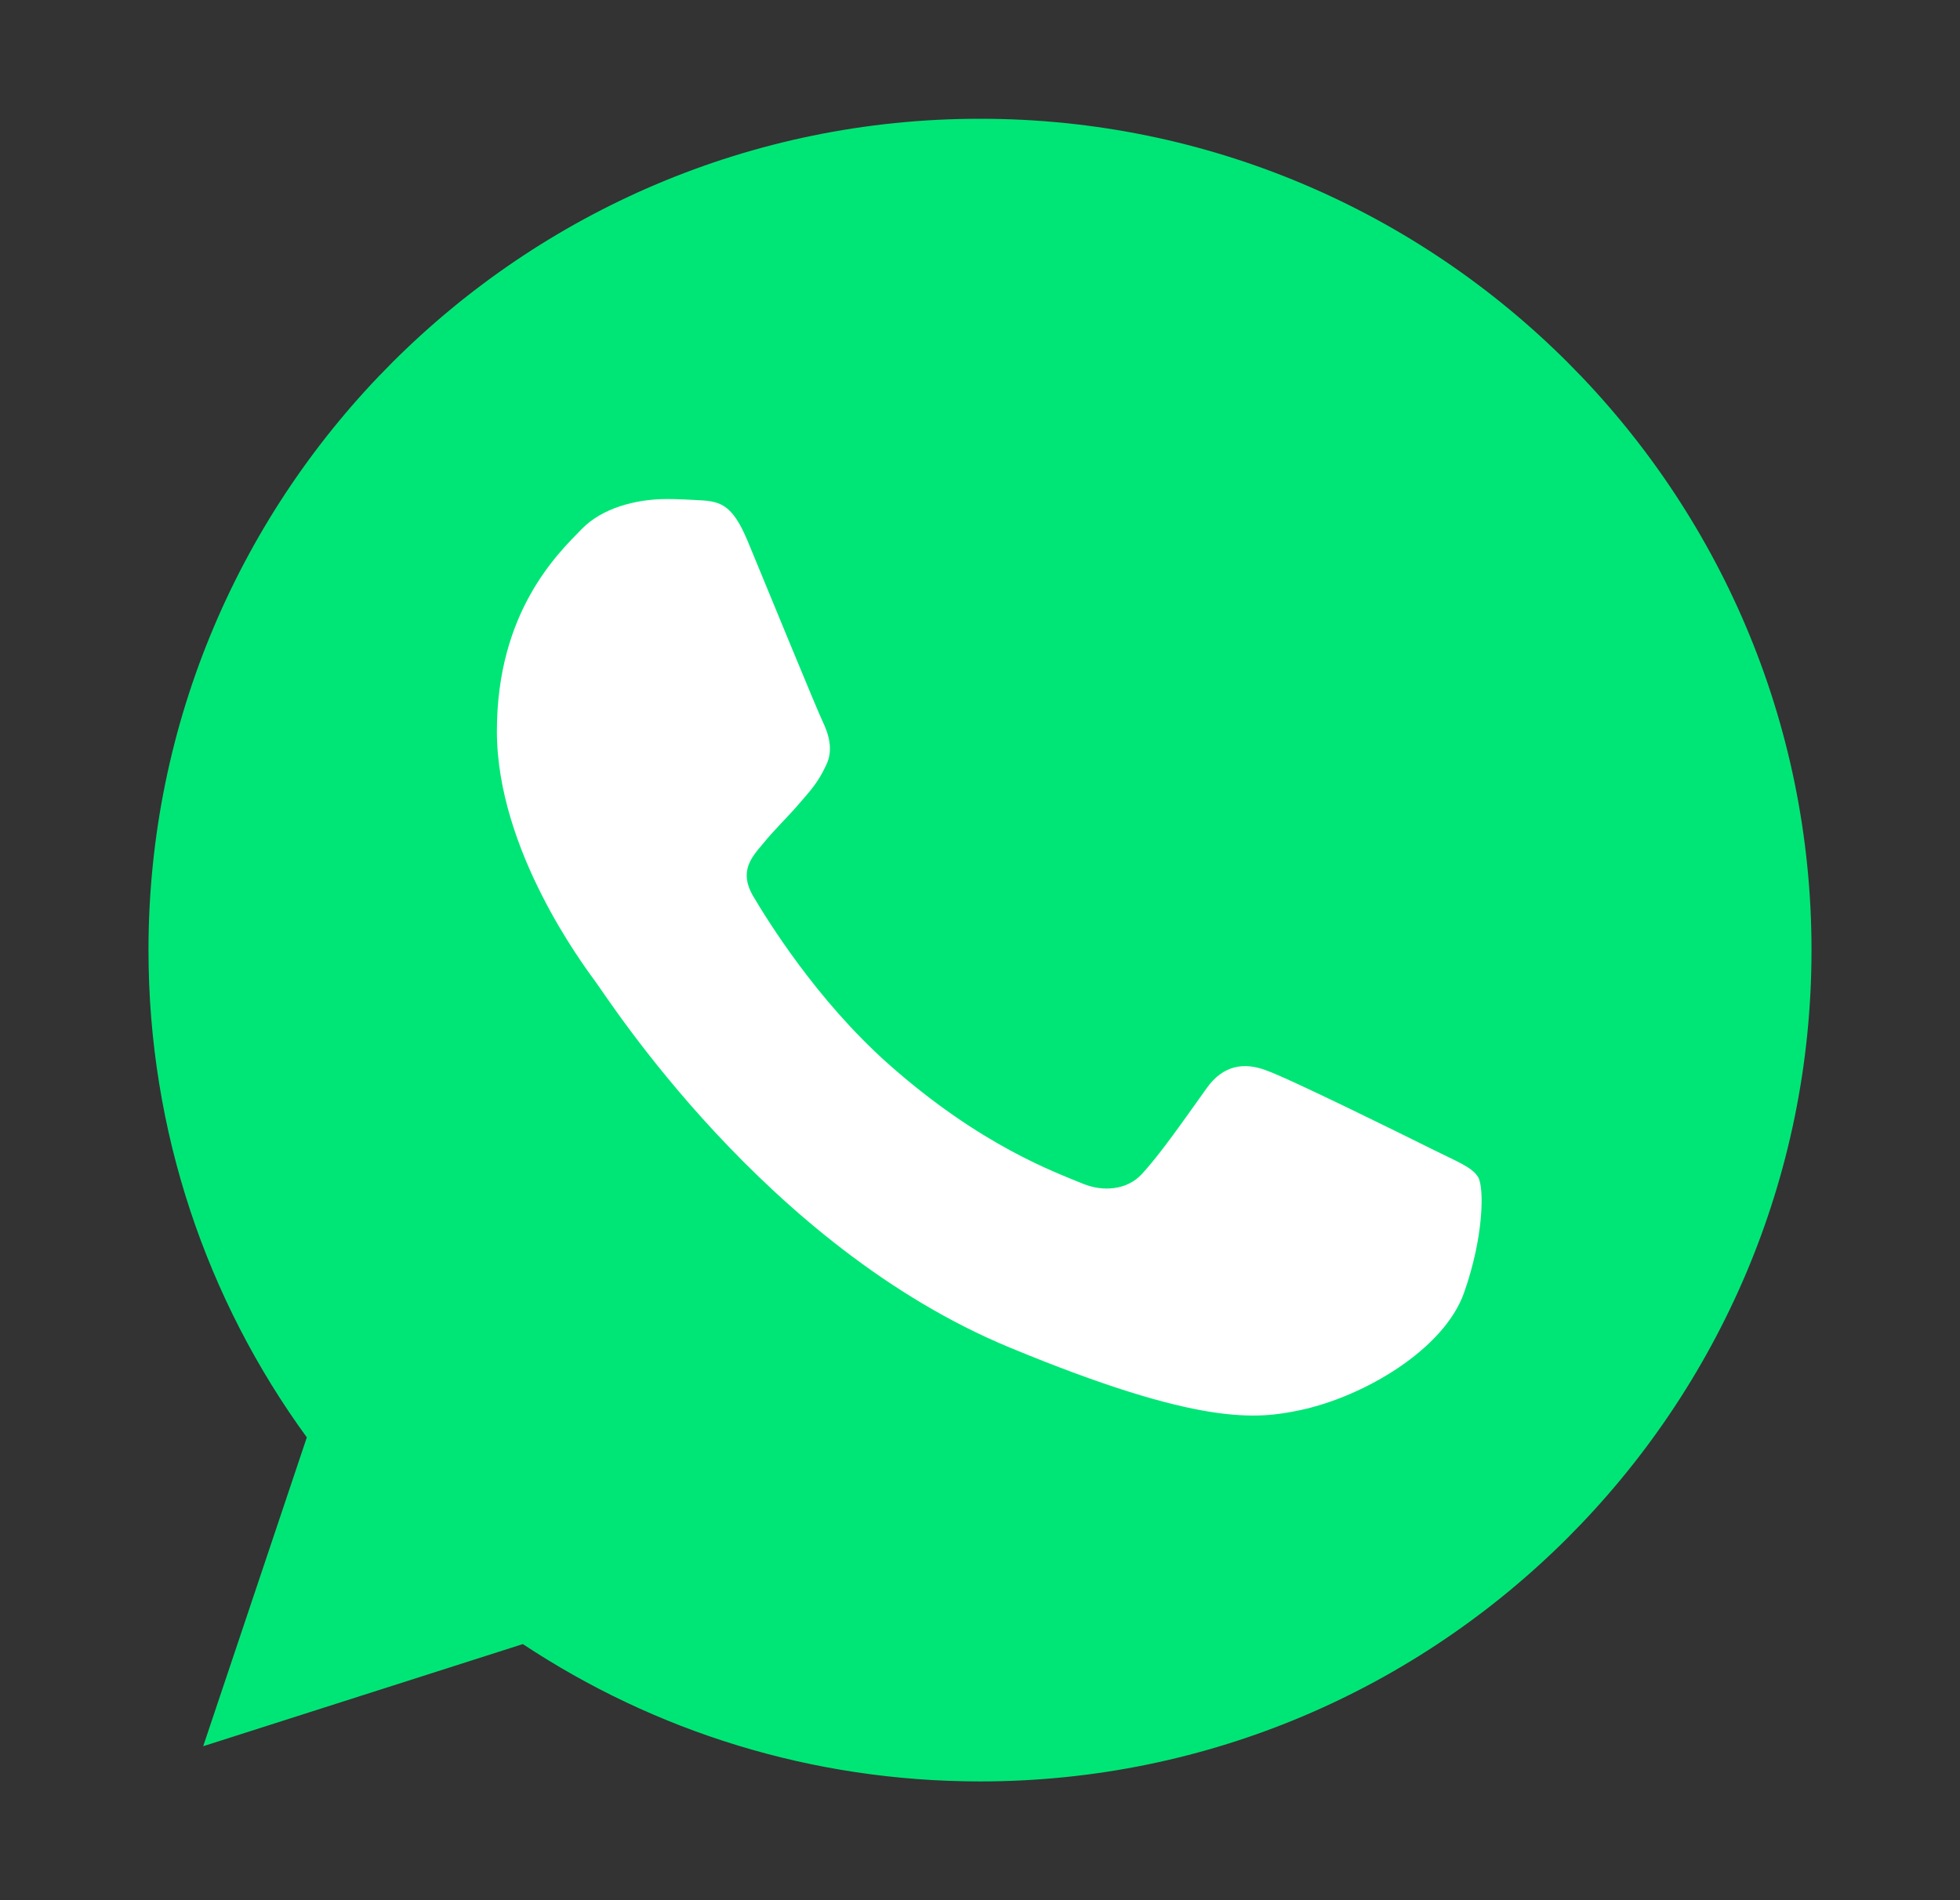 <svg width="33" height="32" viewBox="0 0 33 32" fill="none" xmlns="http://www.w3.org/2000/svg">
<rect x="0" y="0" width="33" height="32" fill="#333333" stroke="none"/>
<circle cx="16.5" cy="16.38" r="12.5" fill="white"/>
<path fill-rule="evenodd" clip-rule="evenodd" d="M16.496 2C8.778 2 2.5 8.28 2.5 16C2.5 19.062 3.487 21.901 5.166 24.206L3.421 29.407L8.803 27.687C11.016 29.152 13.657 30 16.504 30C24.222 30 30.5 23.72 30.5 16C30.5 8.28 24.222 2 16.504 2L16.496 2ZM12.588 9.111C12.316 8.461 12.11 8.437 11.699 8.42C11.559 8.412 11.403 8.404 11.23 8.404C10.695 8.404 10.136 8.56 9.798 8.906C9.387 9.325 8.366 10.305 8.366 12.313C8.366 14.321 9.831 16.264 10.028 16.535C10.234 16.807 12.884 20.988 16.998 22.692C20.215 24.025 21.169 23.901 21.902 23.745C22.971 23.515 24.313 22.724 24.65 21.77C24.987 20.815 24.987 20 24.889 19.827C24.79 19.654 24.518 19.556 24.107 19.35C23.696 19.144 21.696 18.156 21.317 18.025C20.947 17.885 20.593 17.934 20.314 18.329C19.919 18.881 19.532 19.441 19.219 19.778C18.973 20.041 18.569 20.074 18.232 19.934C17.779 19.745 16.512 19.3 14.949 17.91C13.739 16.831 12.917 15.49 12.678 15.087C12.439 14.675 12.653 14.436 12.842 14.214C13.048 13.959 13.246 13.778 13.451 13.539C13.657 13.301 13.772 13.177 13.904 12.897C14.044 12.626 13.945 12.346 13.846 12.14C13.748 11.934 12.925 9.926 12.588 9.111Z" fill="#00E676"/>
</svg>
